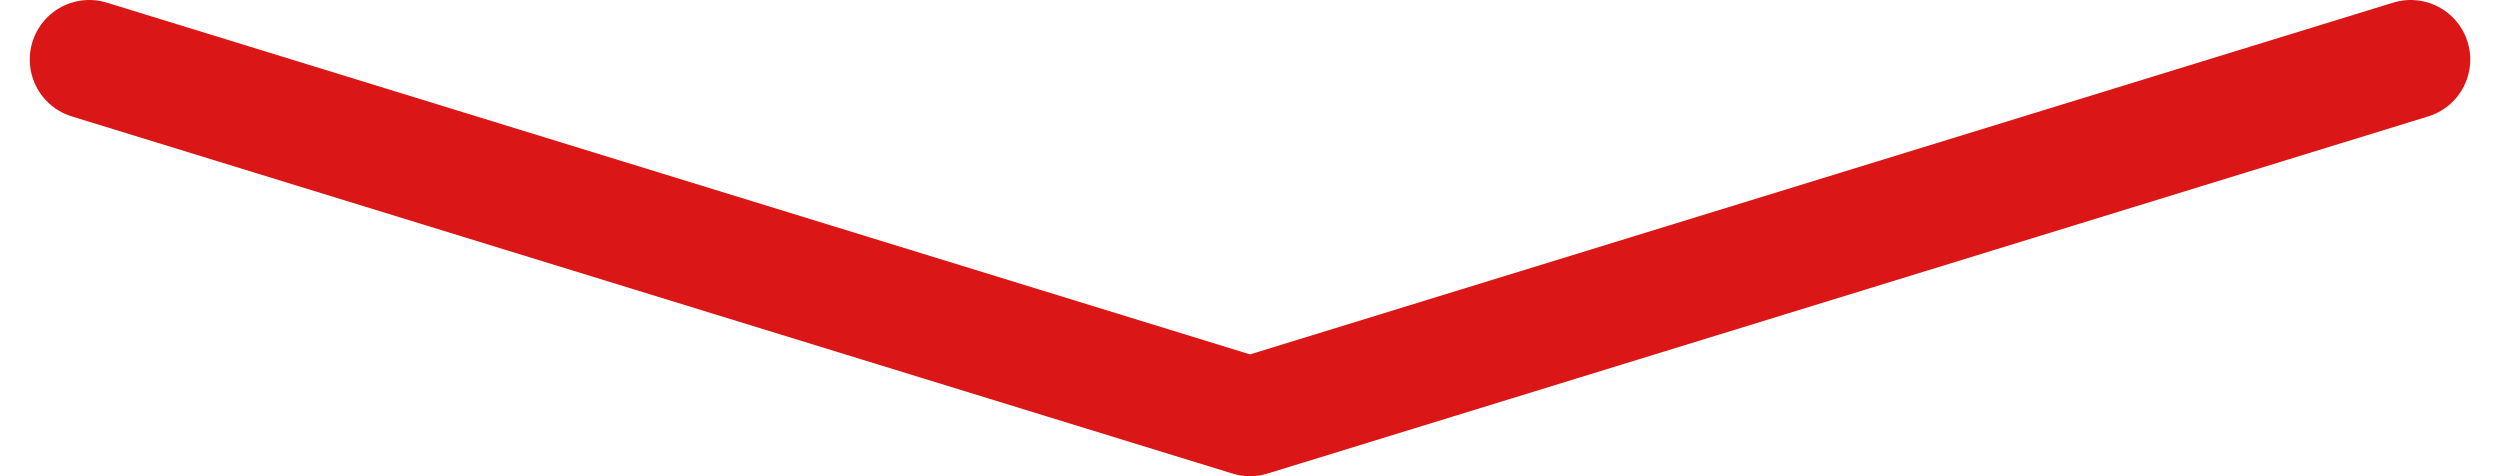 <svg xmlns="http://www.w3.org/2000/svg" width="42" height="8" fill="none" viewBox="0 0 42 8">
    <path stroke="#DB1616" stroke-linecap="round" stroke-linejoin="round" stroke-width="2" d="M1.5 1 21 7l19.5-6"/>
</svg>
